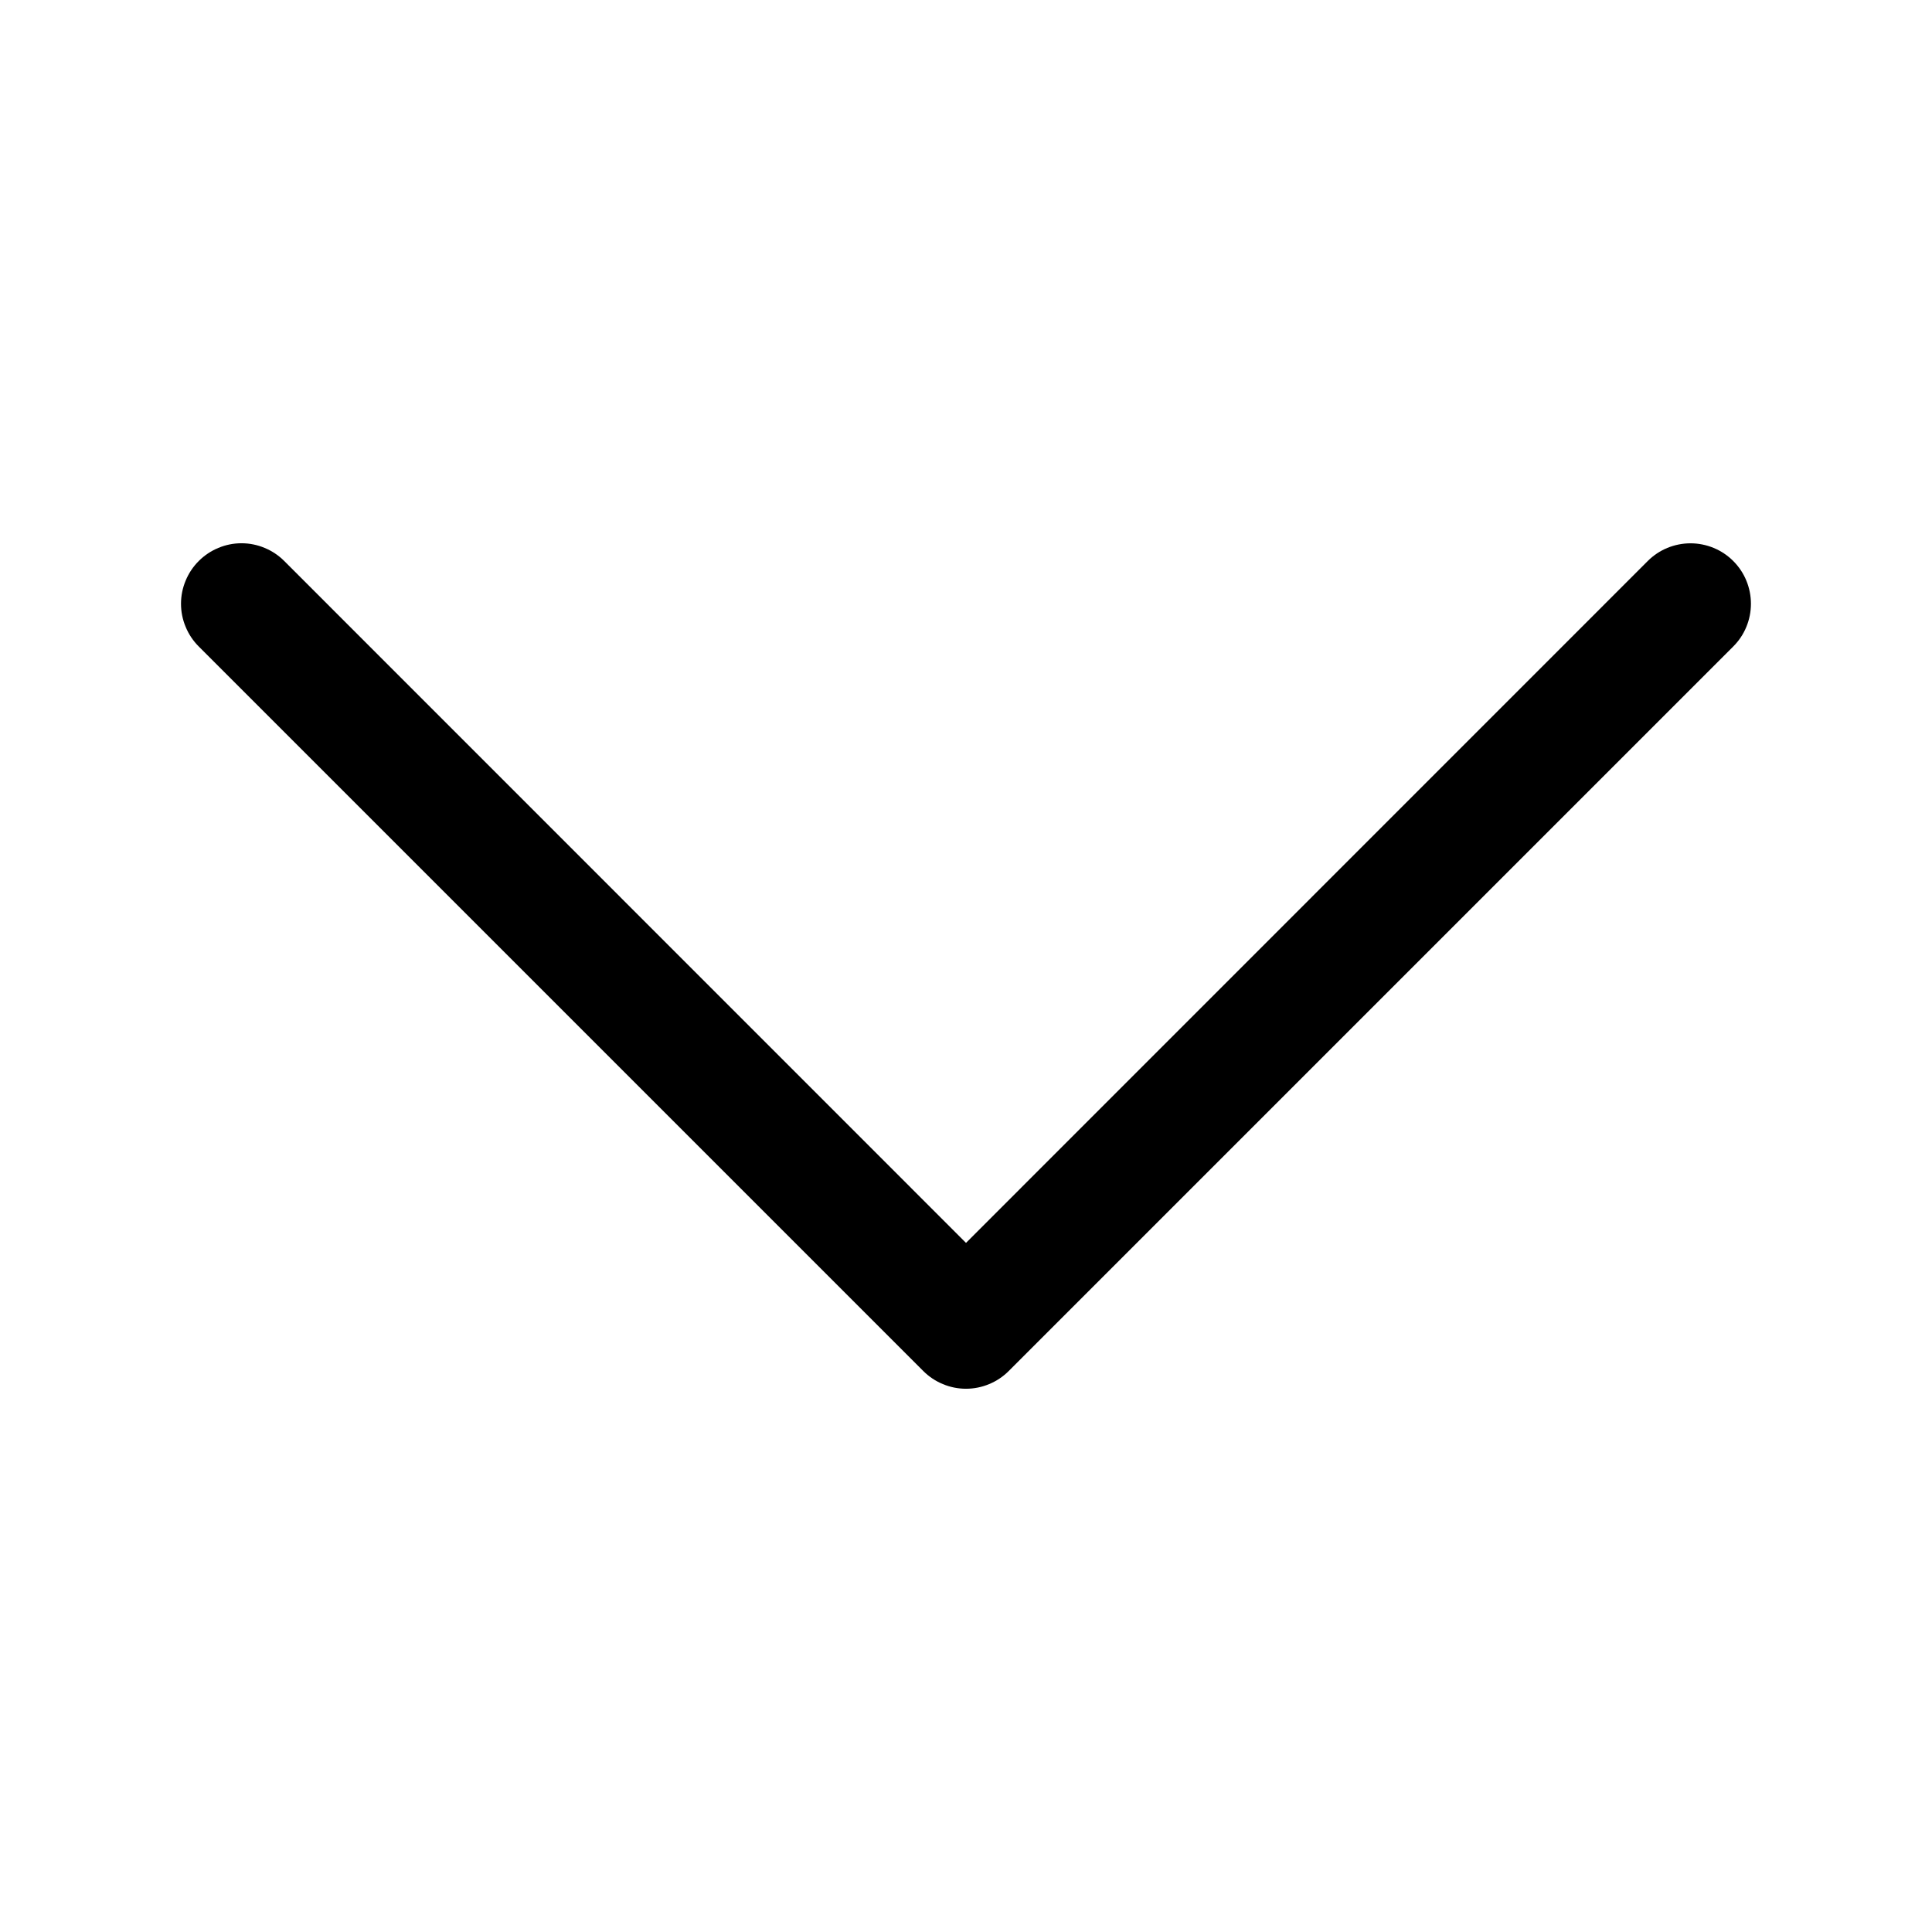 <svg width="32" height="32" viewBox="0 0 32 32" fill="none" xmlns="http://www.w3.org/2000/svg">
<path fill-rule="evenodd" clip-rule="evenodd" d="M3.292 9.292C3.385 9.199 3.495 9.125 3.617 9.075C3.738 9.024 3.868 8.998 4 8.998C4.131 8.998 4.262 9.024 4.383 9.075C4.505 9.125 4.615 9.199 4.708 9.292L16 20.586L27.292 9.292C27.385 9.199 27.495 9.125 27.617 9.075C27.738 9.025 27.869 8.999 28 8.999C28.131 8.999 28.262 9.025 28.383 9.075C28.505 9.125 28.615 9.199 28.708 9.292C28.801 9.385 28.875 9.495 28.925 9.617C28.975 9.738 29.001 9.869 29.001 10C29.001 10.132 28.975 10.262 28.925 10.383C28.875 10.505 28.801 10.615 28.708 10.708L16.708 22.708C16.615 22.801 16.505 22.875 16.383 22.925C16.262 22.976 16.131 23.002 16 23.002C15.868 23.002 15.738 22.976 15.617 22.925C15.495 22.875 15.385 22.801 15.292 22.708L3.292 10.708C3.199 10.615 3.125 10.505 3.075 10.383C3.024 10.262 2.998 10.132 2.998 10C2.998 9.868 3.024 9.738 3.075 9.617C3.125 9.495 3.199 9.385 3.292 9.292Z" fill="black" style="fill:black;fill-opacity:1;"/>
</svg>
